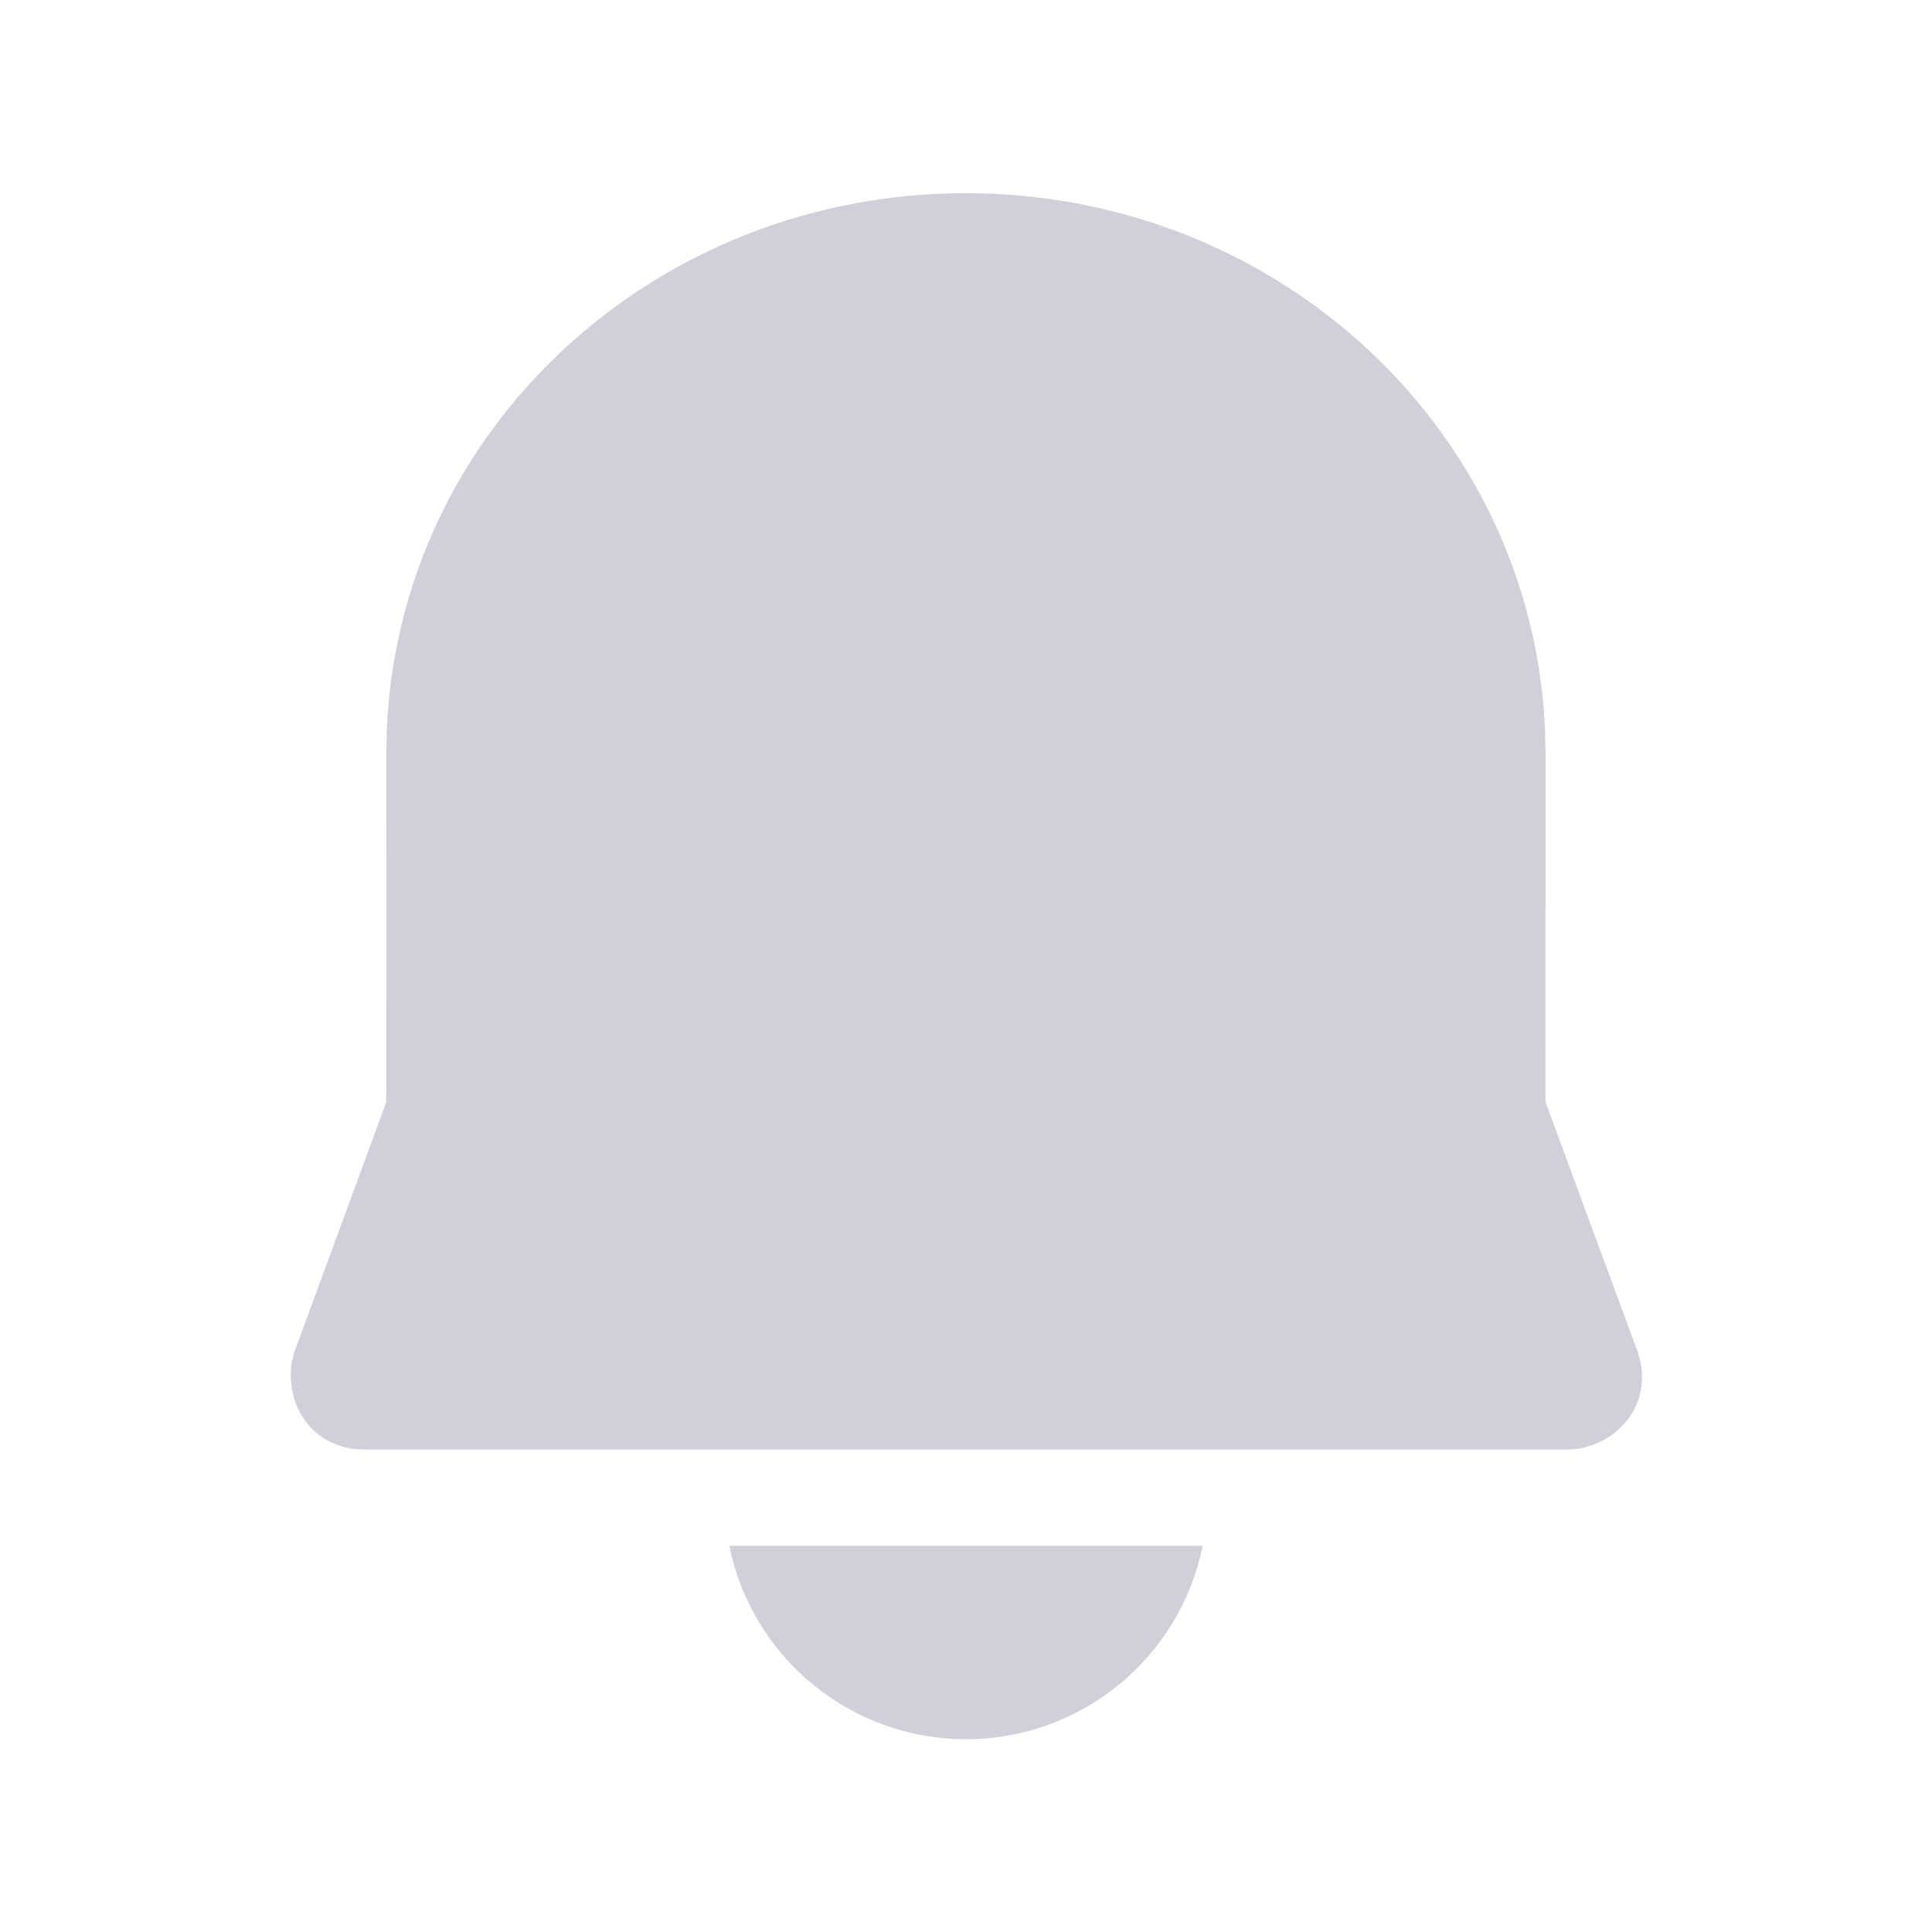 <svg width="30" height="30" viewBox="0 0 30 30" fill="none" xmlns="http://www.w3.org/2000/svg">
<path d="M18.675 24.003C18.503 24.851 18.043 25.613 17.373 26.16C16.703 26.708 15.865 27.007 15 27.007C14.135 27.007 13.297 26.708 12.627 26.16C11.957 25.613 11.497 24.851 11.325 24.003H18.675ZM14.997 3C19.721 3 23.613 6.503 23.973 11.033L23.992 11.367L24 11.703L23.998 17.112L25.43 20.992L25.467 21.12L25.491 21.249L25.498 21.383C25.498 21.855 25.204 22.267 24.715 22.443L24.544 22.492L24.373 22.508H5.627C5.494 22.506 5.363 22.482 5.238 22.437C4.808 22.279 4.524 21.879 4.515 21.363L4.521 21.188L4.572 20.992L5.997 17.116L6 11.69L6.006 11.352C6.191 6.676 10.156 3 14.997 3Z" fill="#CFD0D9"/>
</svg>

